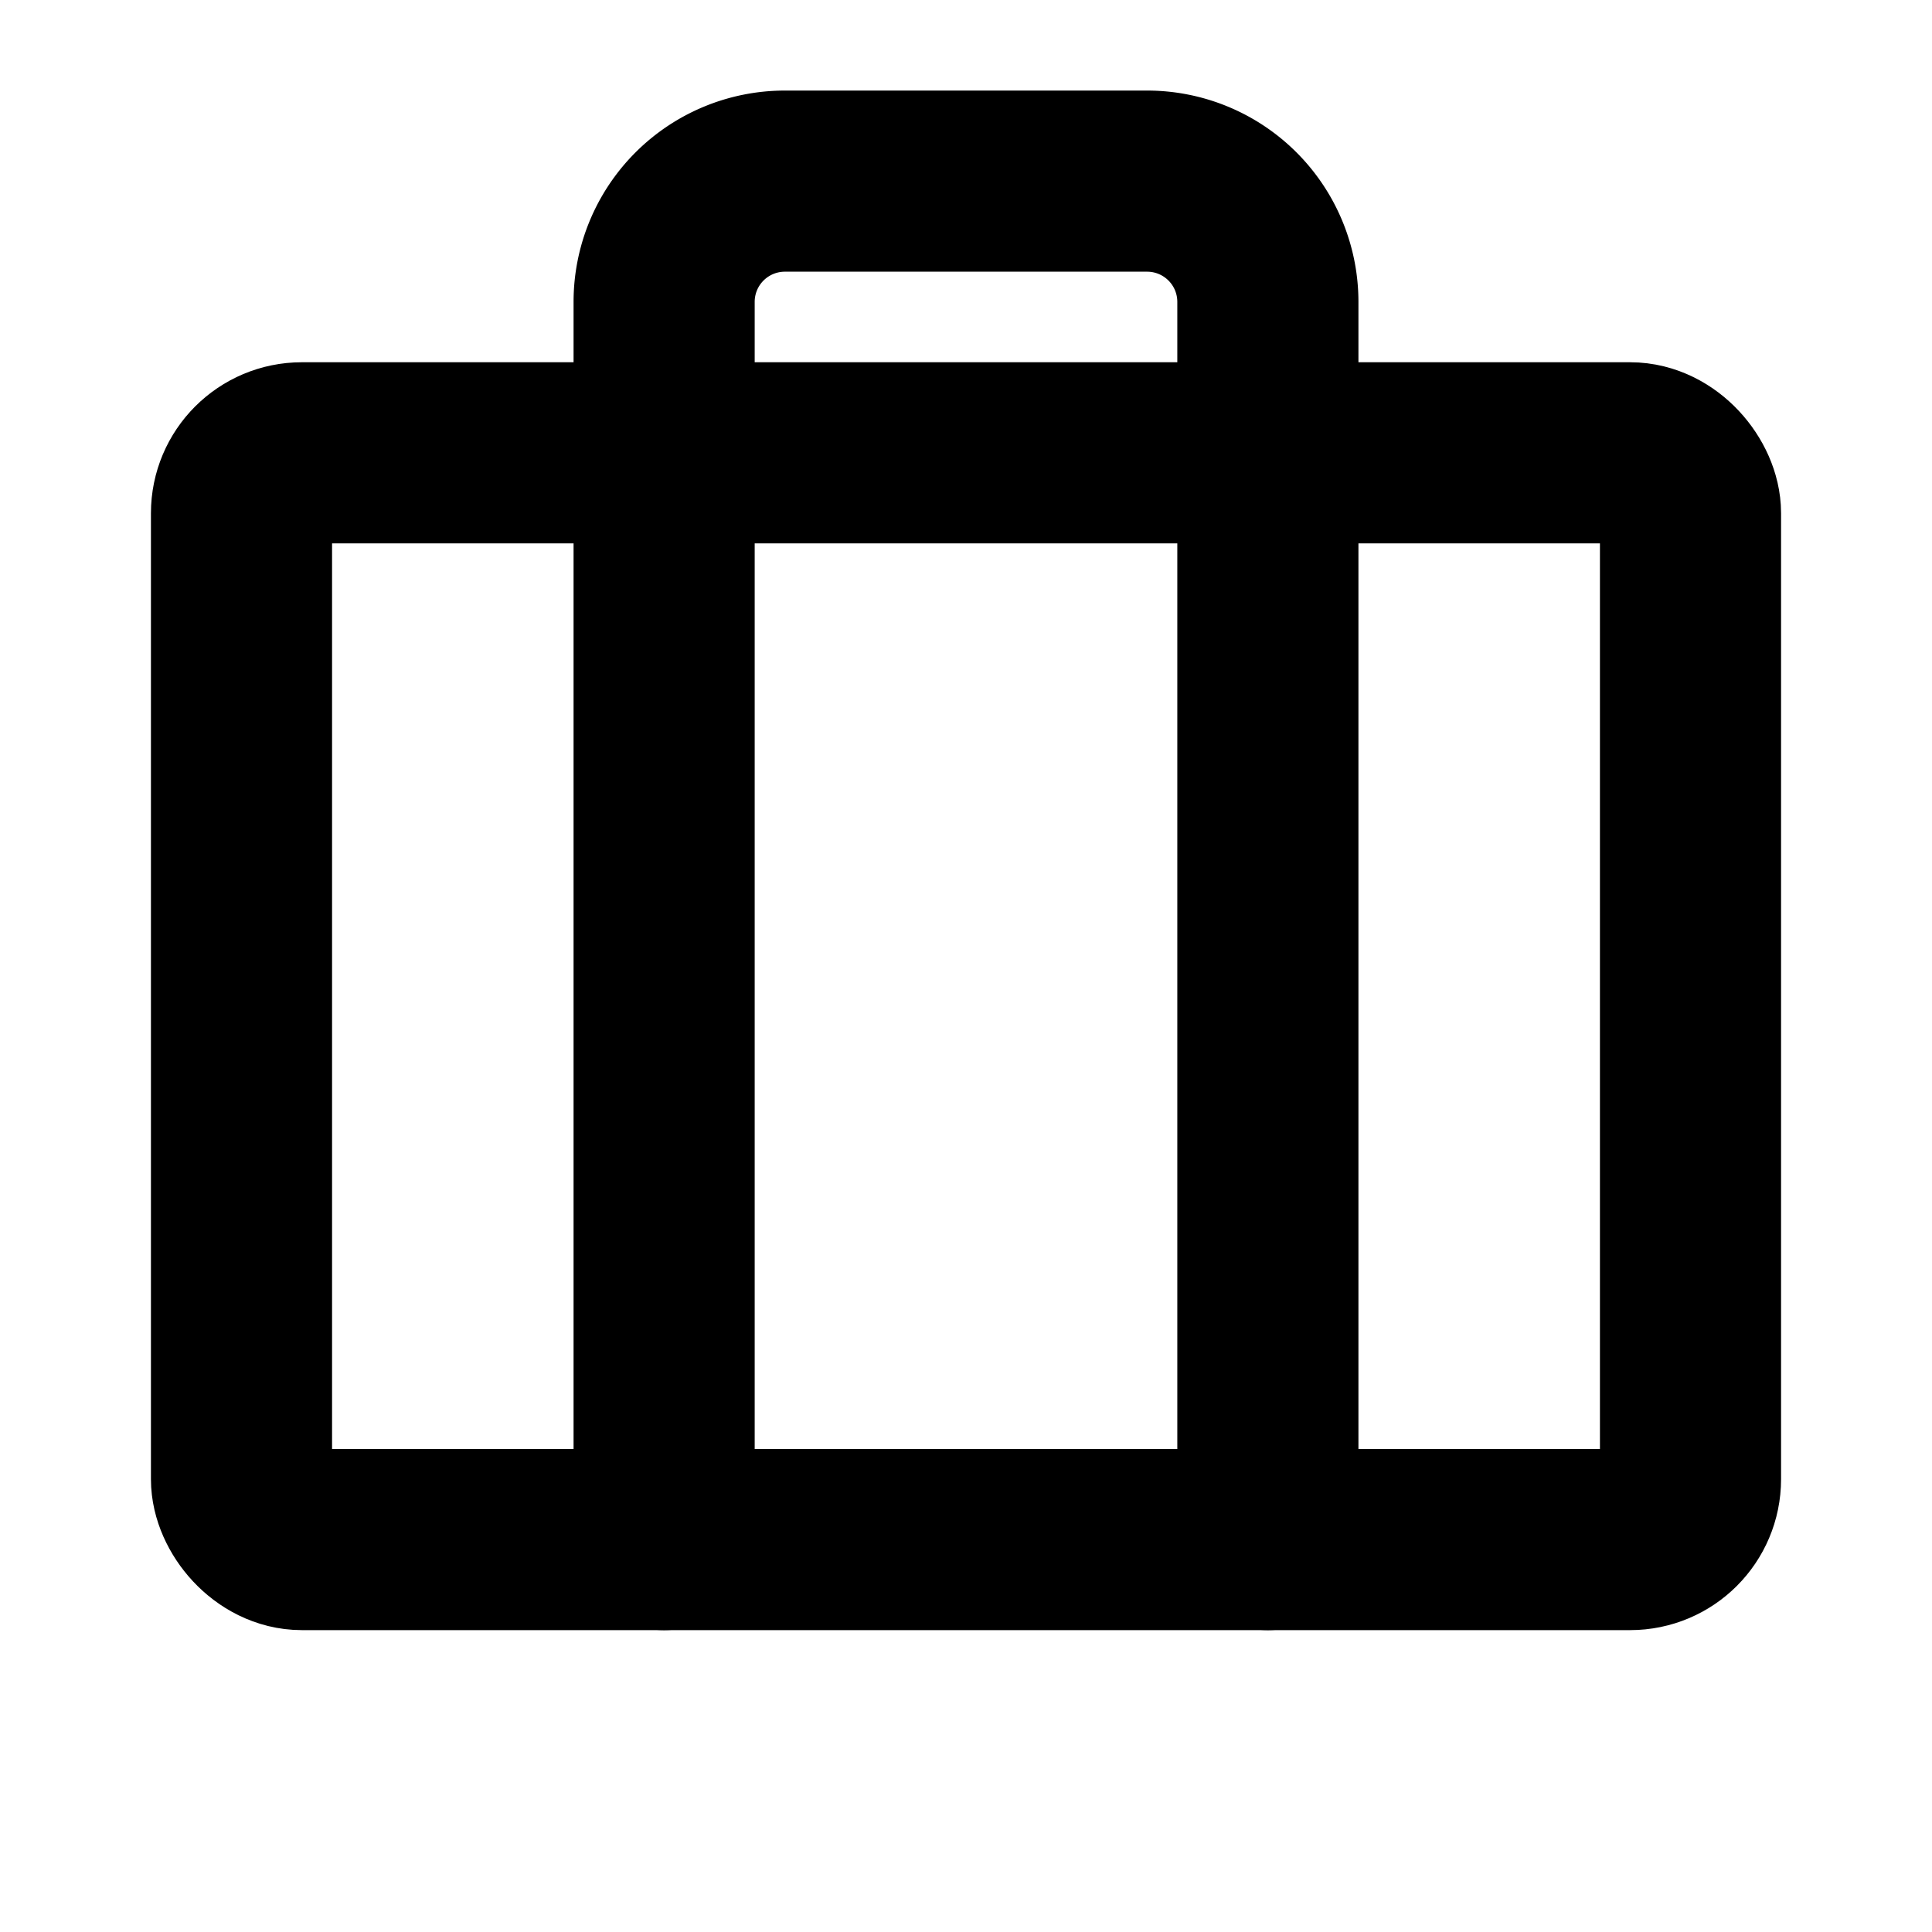 <svg xmlns="http://www.w3.org/2000/svg" viewBox="0 0 256 256"><rect width="256" height="256" fill="none"/><rect x="32" y="60" width="192" height="144" rx="8" fill="none" stroke="#000" stroke-linecap="round" stroke-linejoin="round" stroke-width="24"/><path d="M168,204V40a16,16,0,0,0-16-16H104A16,16,0,0,0,88,40V204" fill="none" stroke="#000" stroke-linecap="round" stroke-linejoin="round" stroke-width="24"/></svg>
